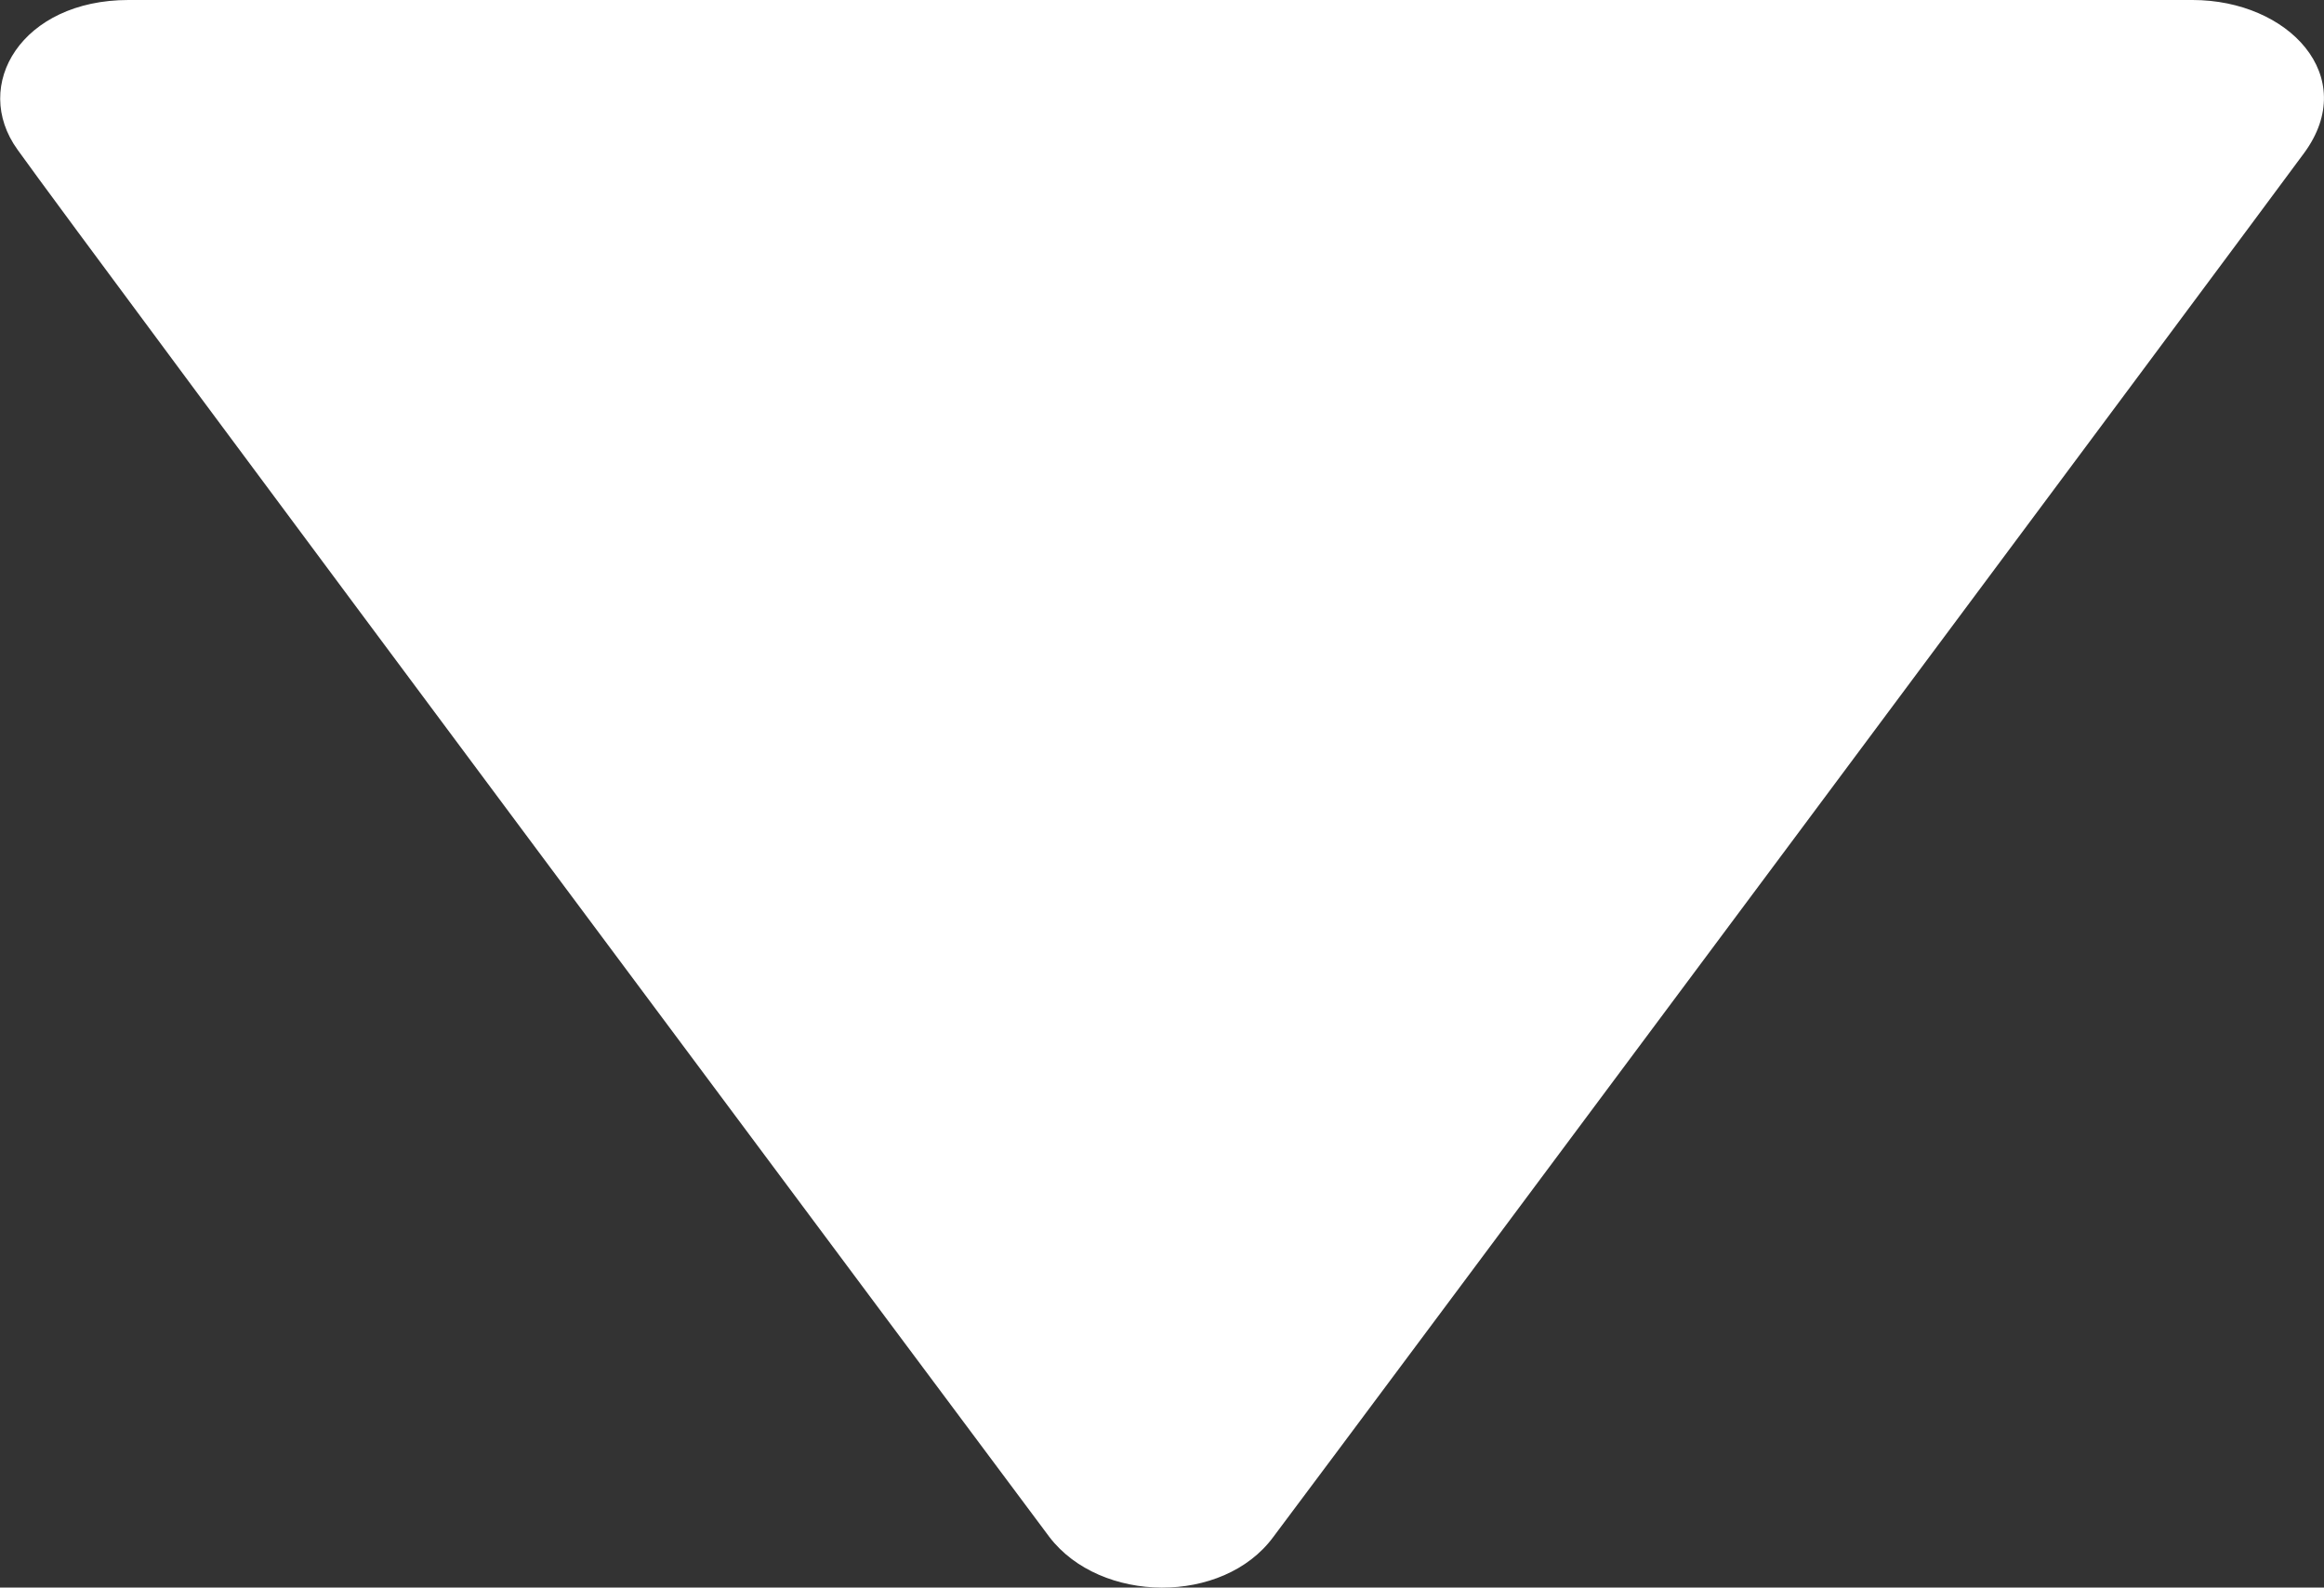 <?xml version="1.0" encoding="utf-8"?>
<!-- Generator: Adobe Illustrator 16.0.0, SVG Export Plug-In . SVG Version: 6.00 Build 0)  -->
<!DOCTYPE svg PUBLIC "-//W3C//DTD SVG 1.1//EN" "http://www.w3.org/Graphics/SVG/1.1/DTD/svg11.dtd">
<svg version="1.1" id="Layer_1" xmlns="http://www.w3.org/2000/svg" xmlns:xlink="http://www.w3.org/1999/xlink" x="0px" y="0px"
	 width="7px" height="4.781px" viewBox="0 0 7 4.781" enable-background="new 0 0 7 4.781" xml:space="preserve" fill="#fff">
<rect x="0" y="0" width="7" height="4.781" fill="#333333" stroke="none"/>
<path fill="#fff" d="M0.387,0C0.708,0,6.38,0,6.604,0C6.893,0,7.11,0.23,6.94,0.461C6.805,0.645,4.072,4.314,3.835,4.629
	c-0.151,0.205-0.52,0.201-0.674,0c-0.17-0.227-2.918-3.911-3.108-4.178C-0.088,0.256,0.066,0,0.387,0z"/>
</svg>
